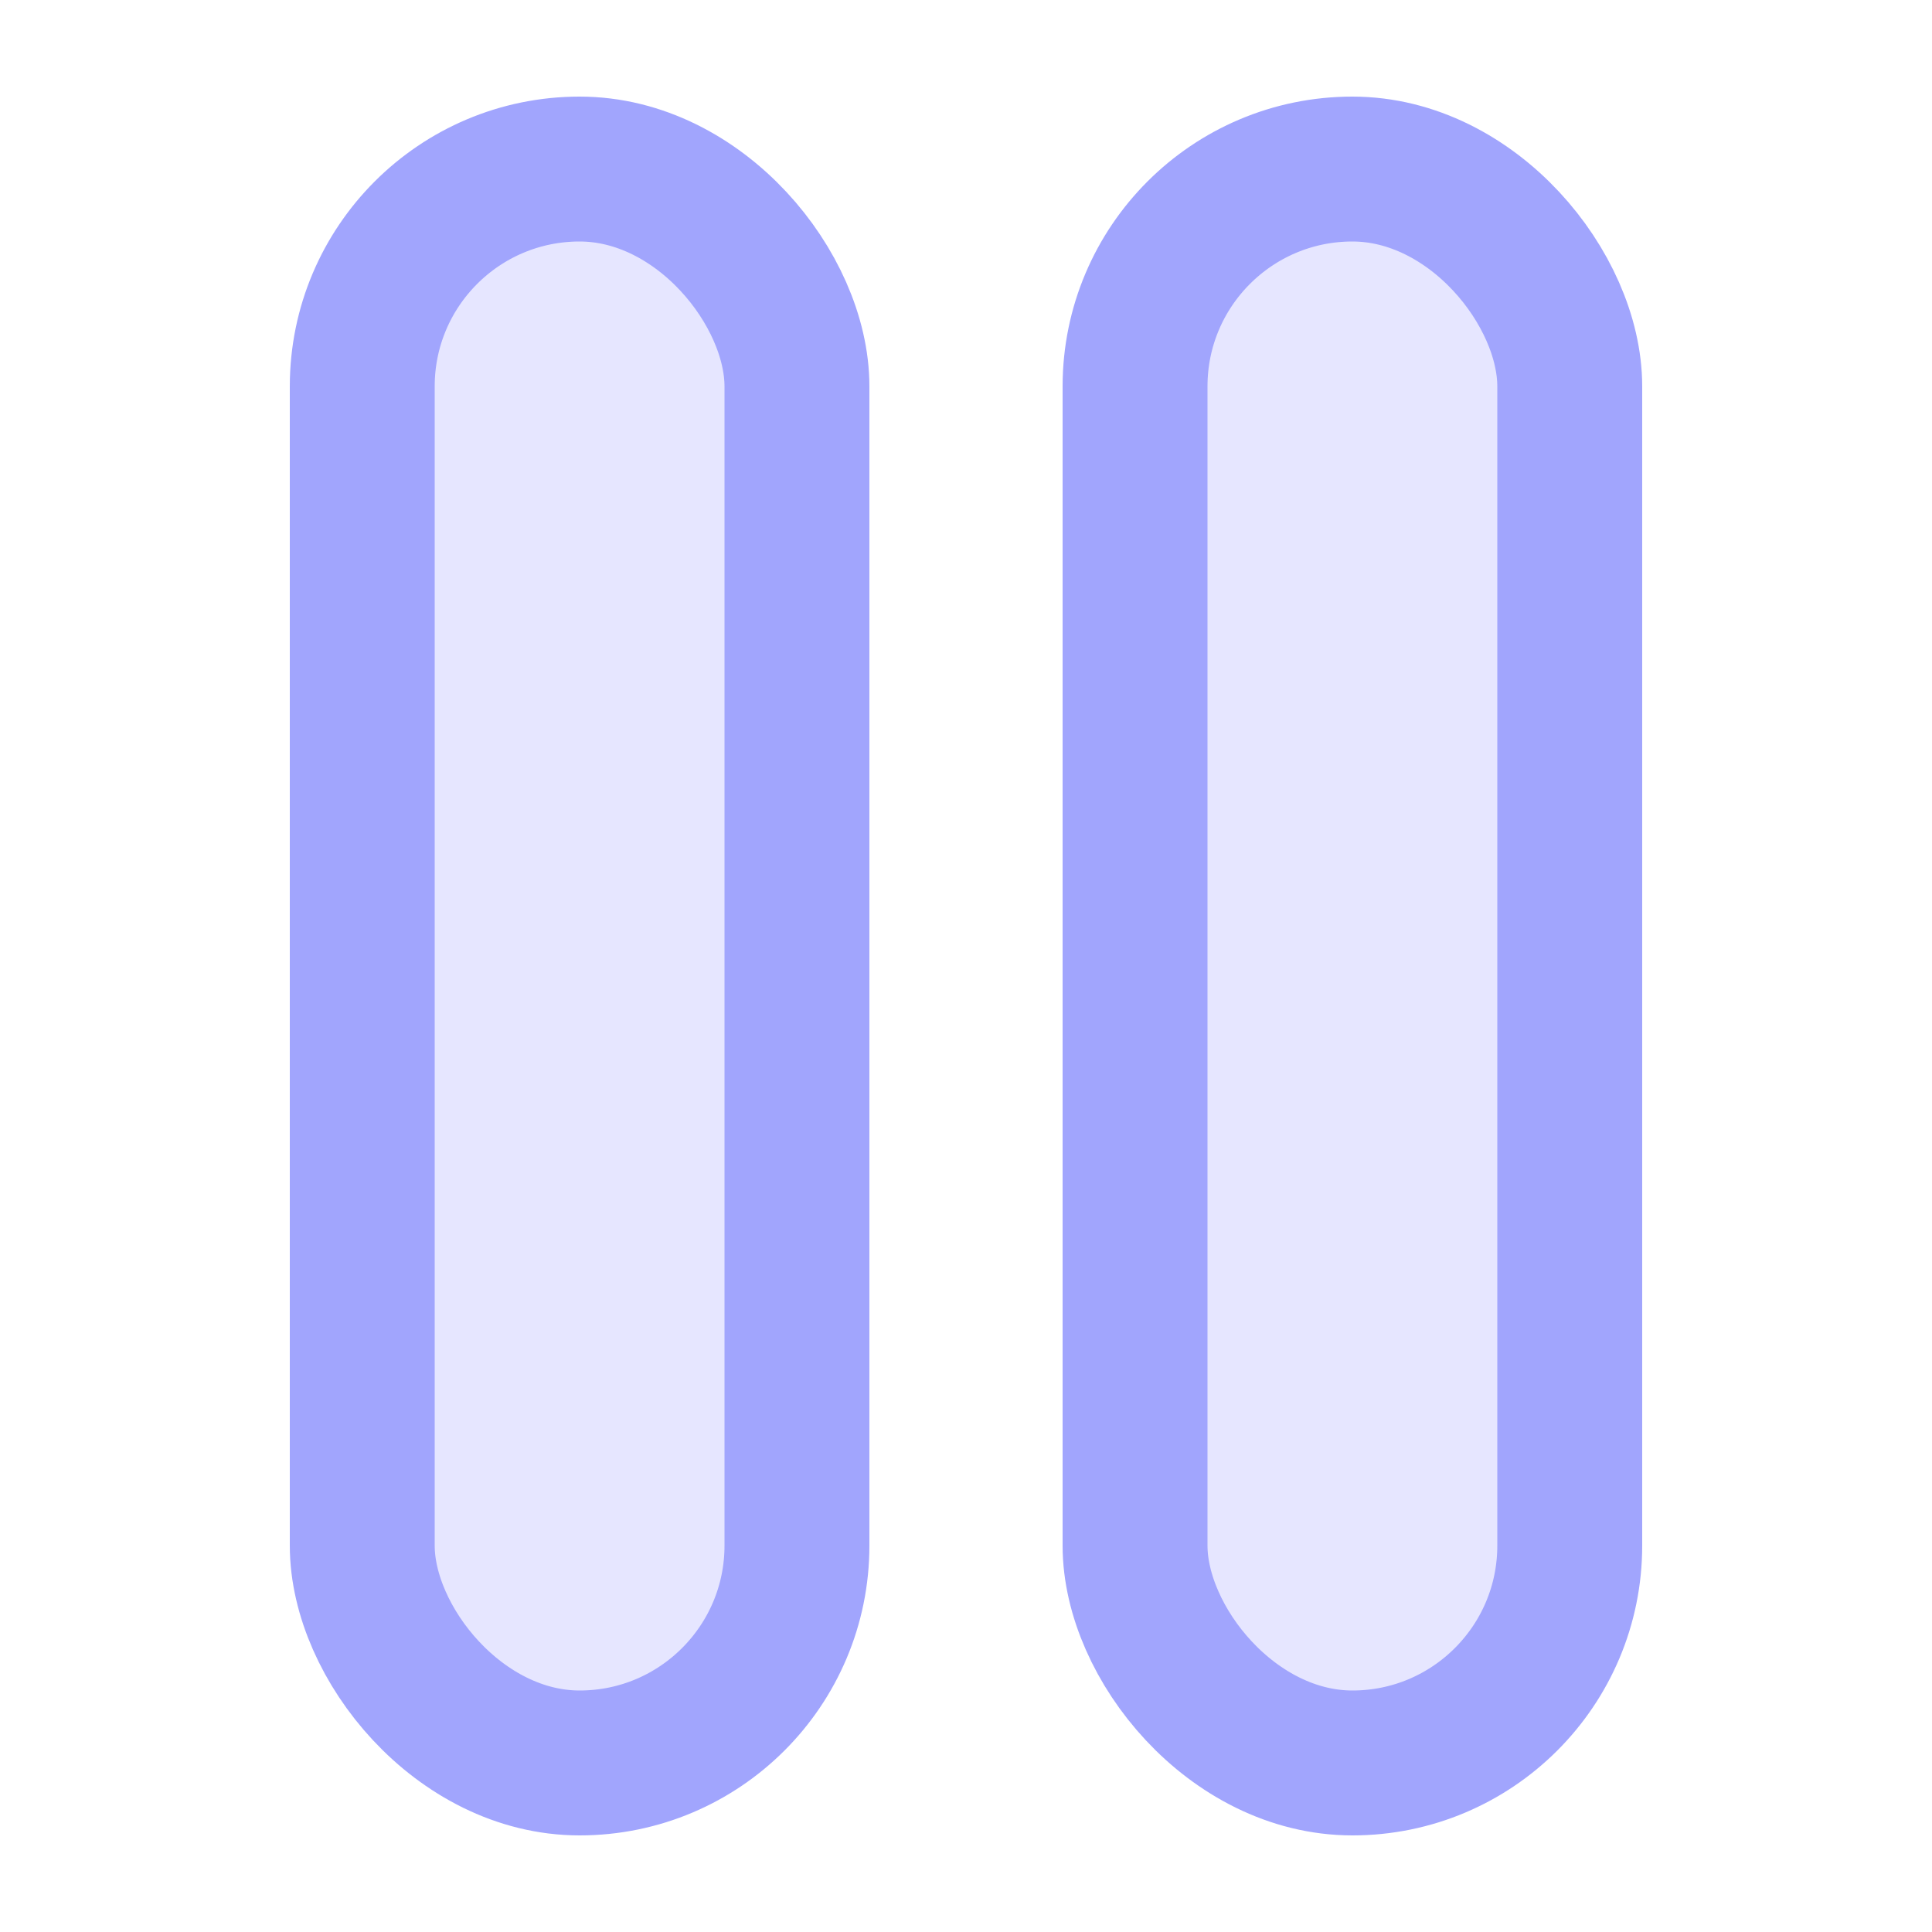 <svg width="20" height="20" viewBox="0 0 20 20" fill="none" xmlns="http://www.w3.org/2000/svg">
<rect x="3.75" y="1.75" width="4.5" height="16.5" rx="2.25" fill="#E6E6FF" stroke="#A1A5FD" stroke-width="1.5"/>
<rect x="11.75" y="1.75" width="4.5" height="16.5" rx="2.25" fill="#E6E6FF" stroke="#A1A5FD" stroke-width="1.5"/>
</svg>
